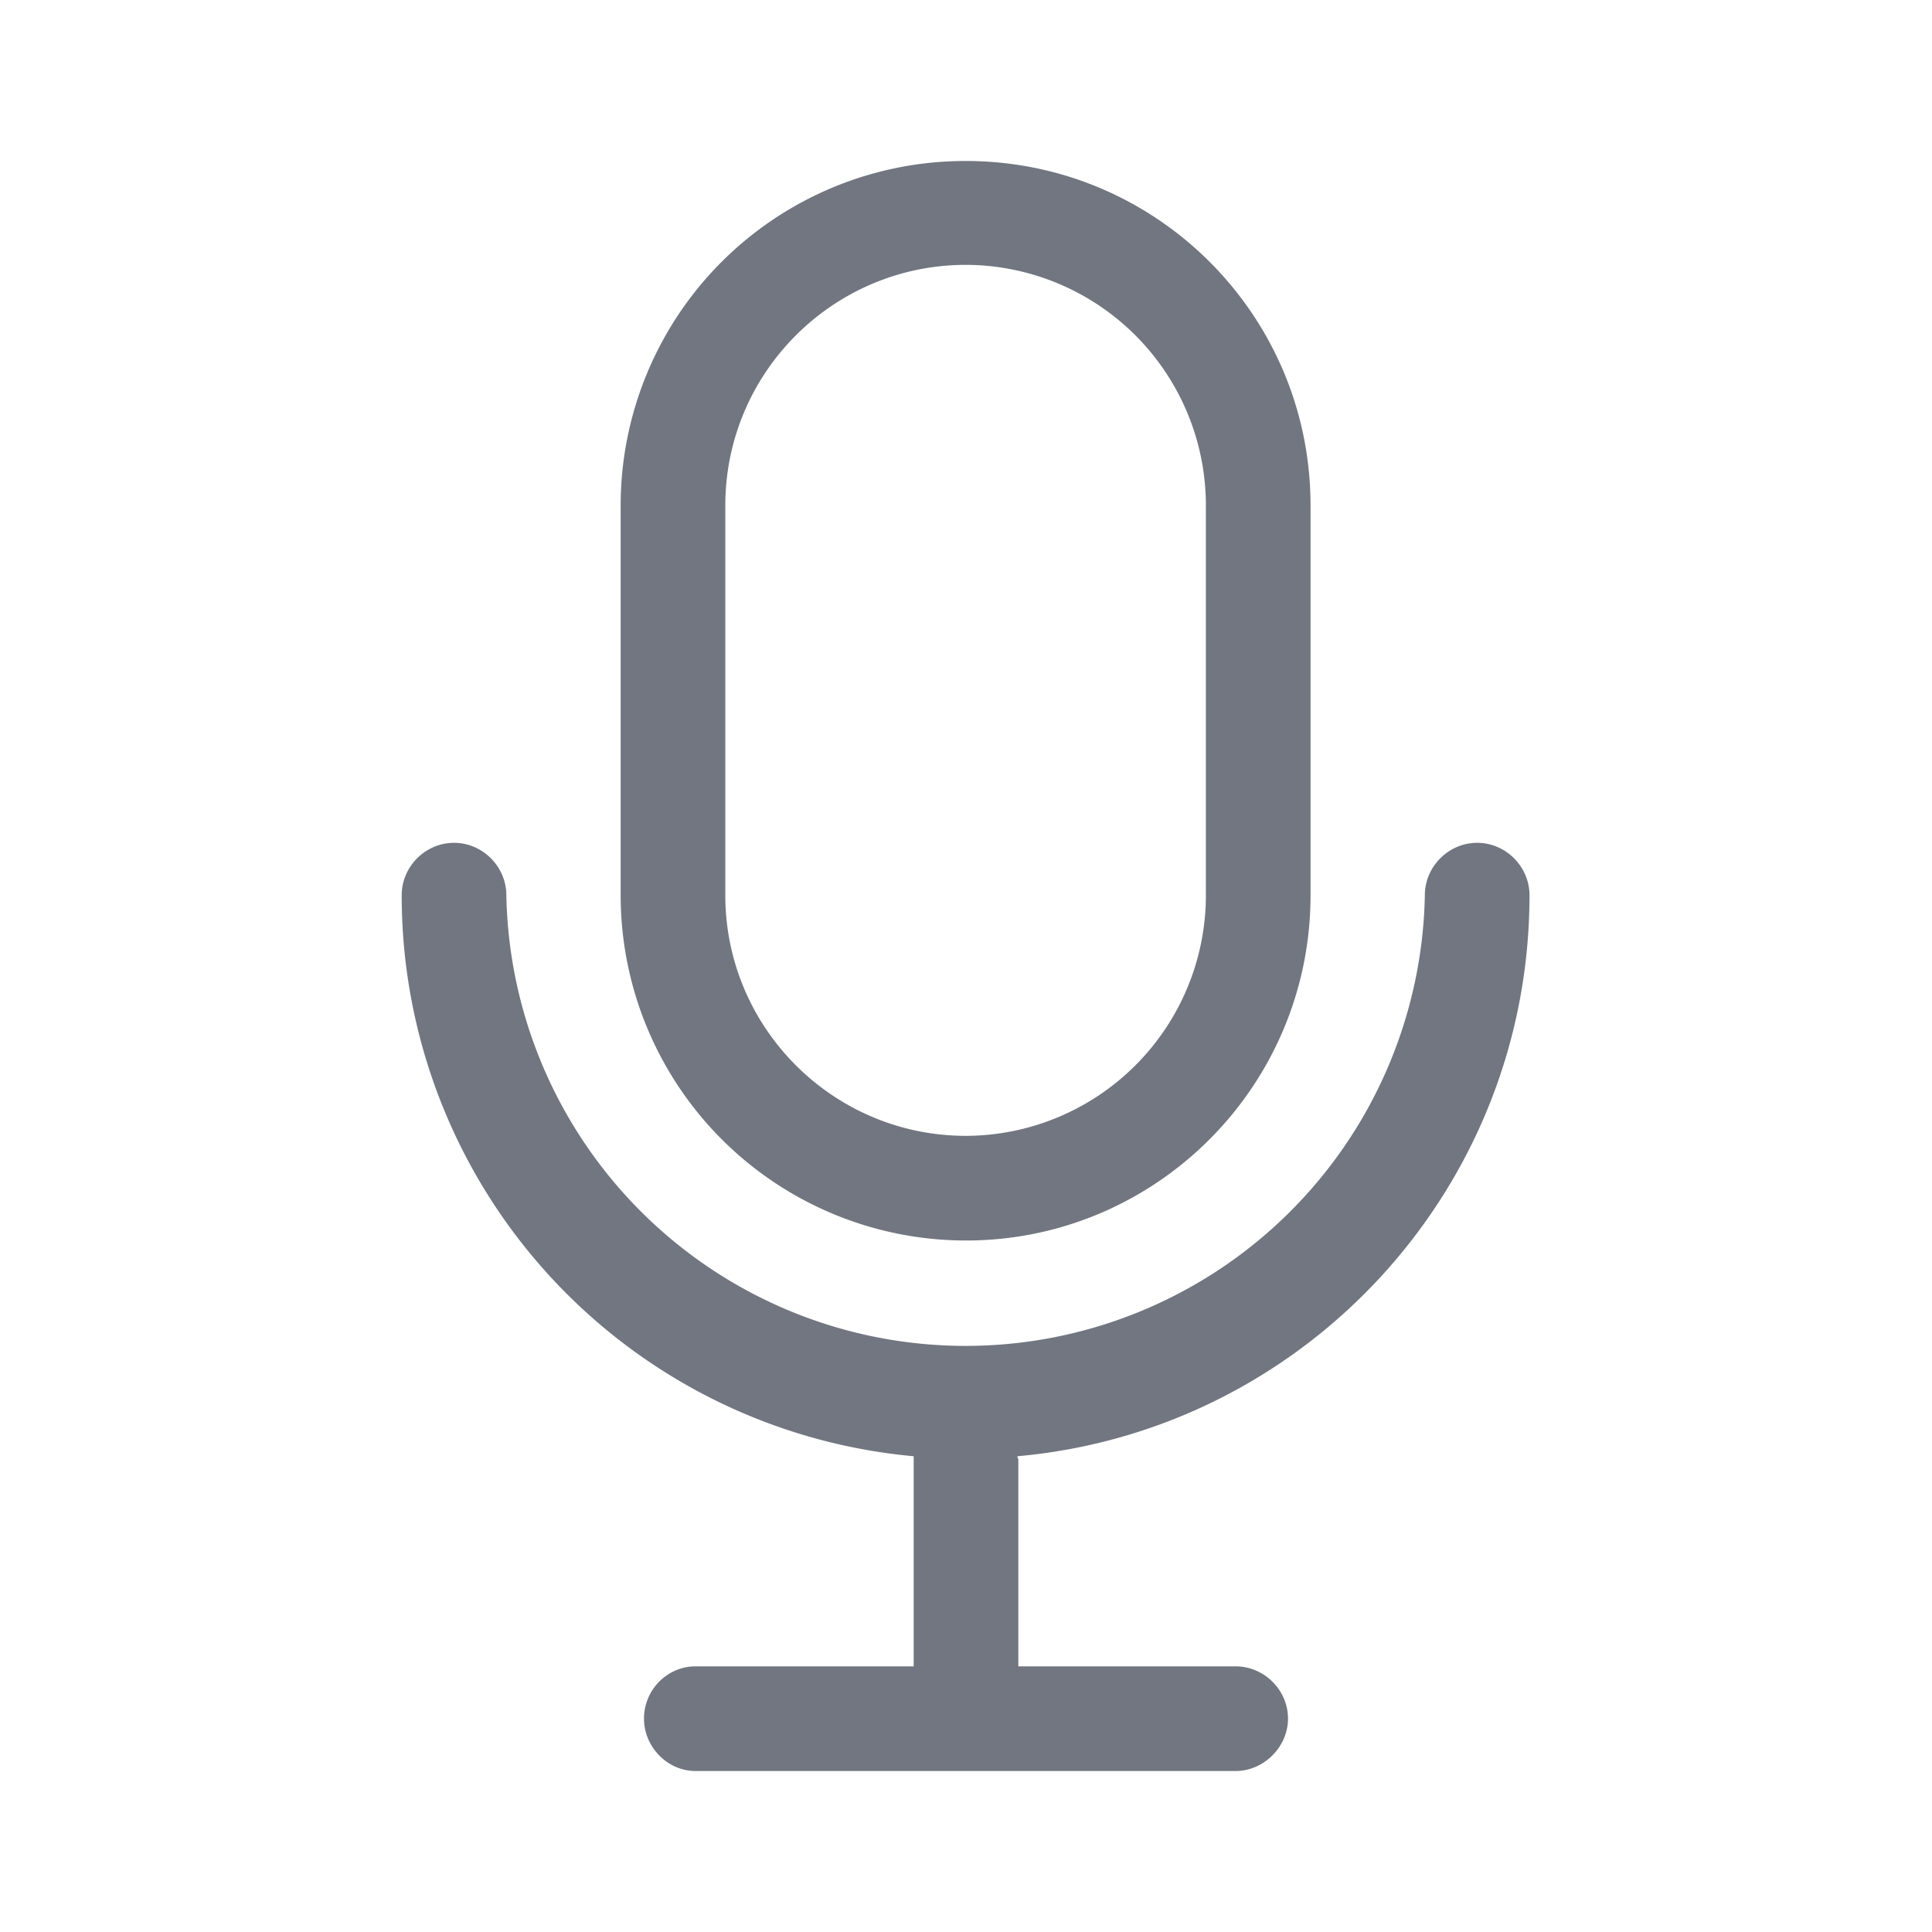 <svg xmlns="http://www.w3.org/2000/svg" fill="none" viewBox="0 0 24 24" focusable="false"><path fill="#717681" fill-rule="evenodd" d="M12 2a4.28 4.28 0 0 0-4.29 4.28v4.84A4.29 4.29 0 0 0 12 15.41c2.36 0 4.28-1.92 4.28-4.29V6.28C16.28 3.91 14.36 2 12 2m2.98 9.12V6.28A2.99 2.99 0 0 0 12 3.29c-1.65 0-2.99 1.34-2.99 2.99v4.84c0 1.65 1.34 2.99 2.99 2.99a2.99 2.99 0 0 0 2.98-2.99m-9.34-.65c.36 0 .65.3.65.65a5.706 5.706 0 0 0 11.41 0c0-.35.29-.65.65-.65s.65.3.65.65c0 3.65-2.79 6.65-6.36 6.97v.02l.01.01v2.58h2.7c.35 0 .65.29.65.65 0 .35-.3.65-.65.65H8.64c-.35 0-.64-.3-.64-.65 0-.36.29-.65.64-.65h2.71v-2.61a6.994 6.994 0 0 1-6.36-6.97c0-.35.29-.65.65-.65"/></svg>